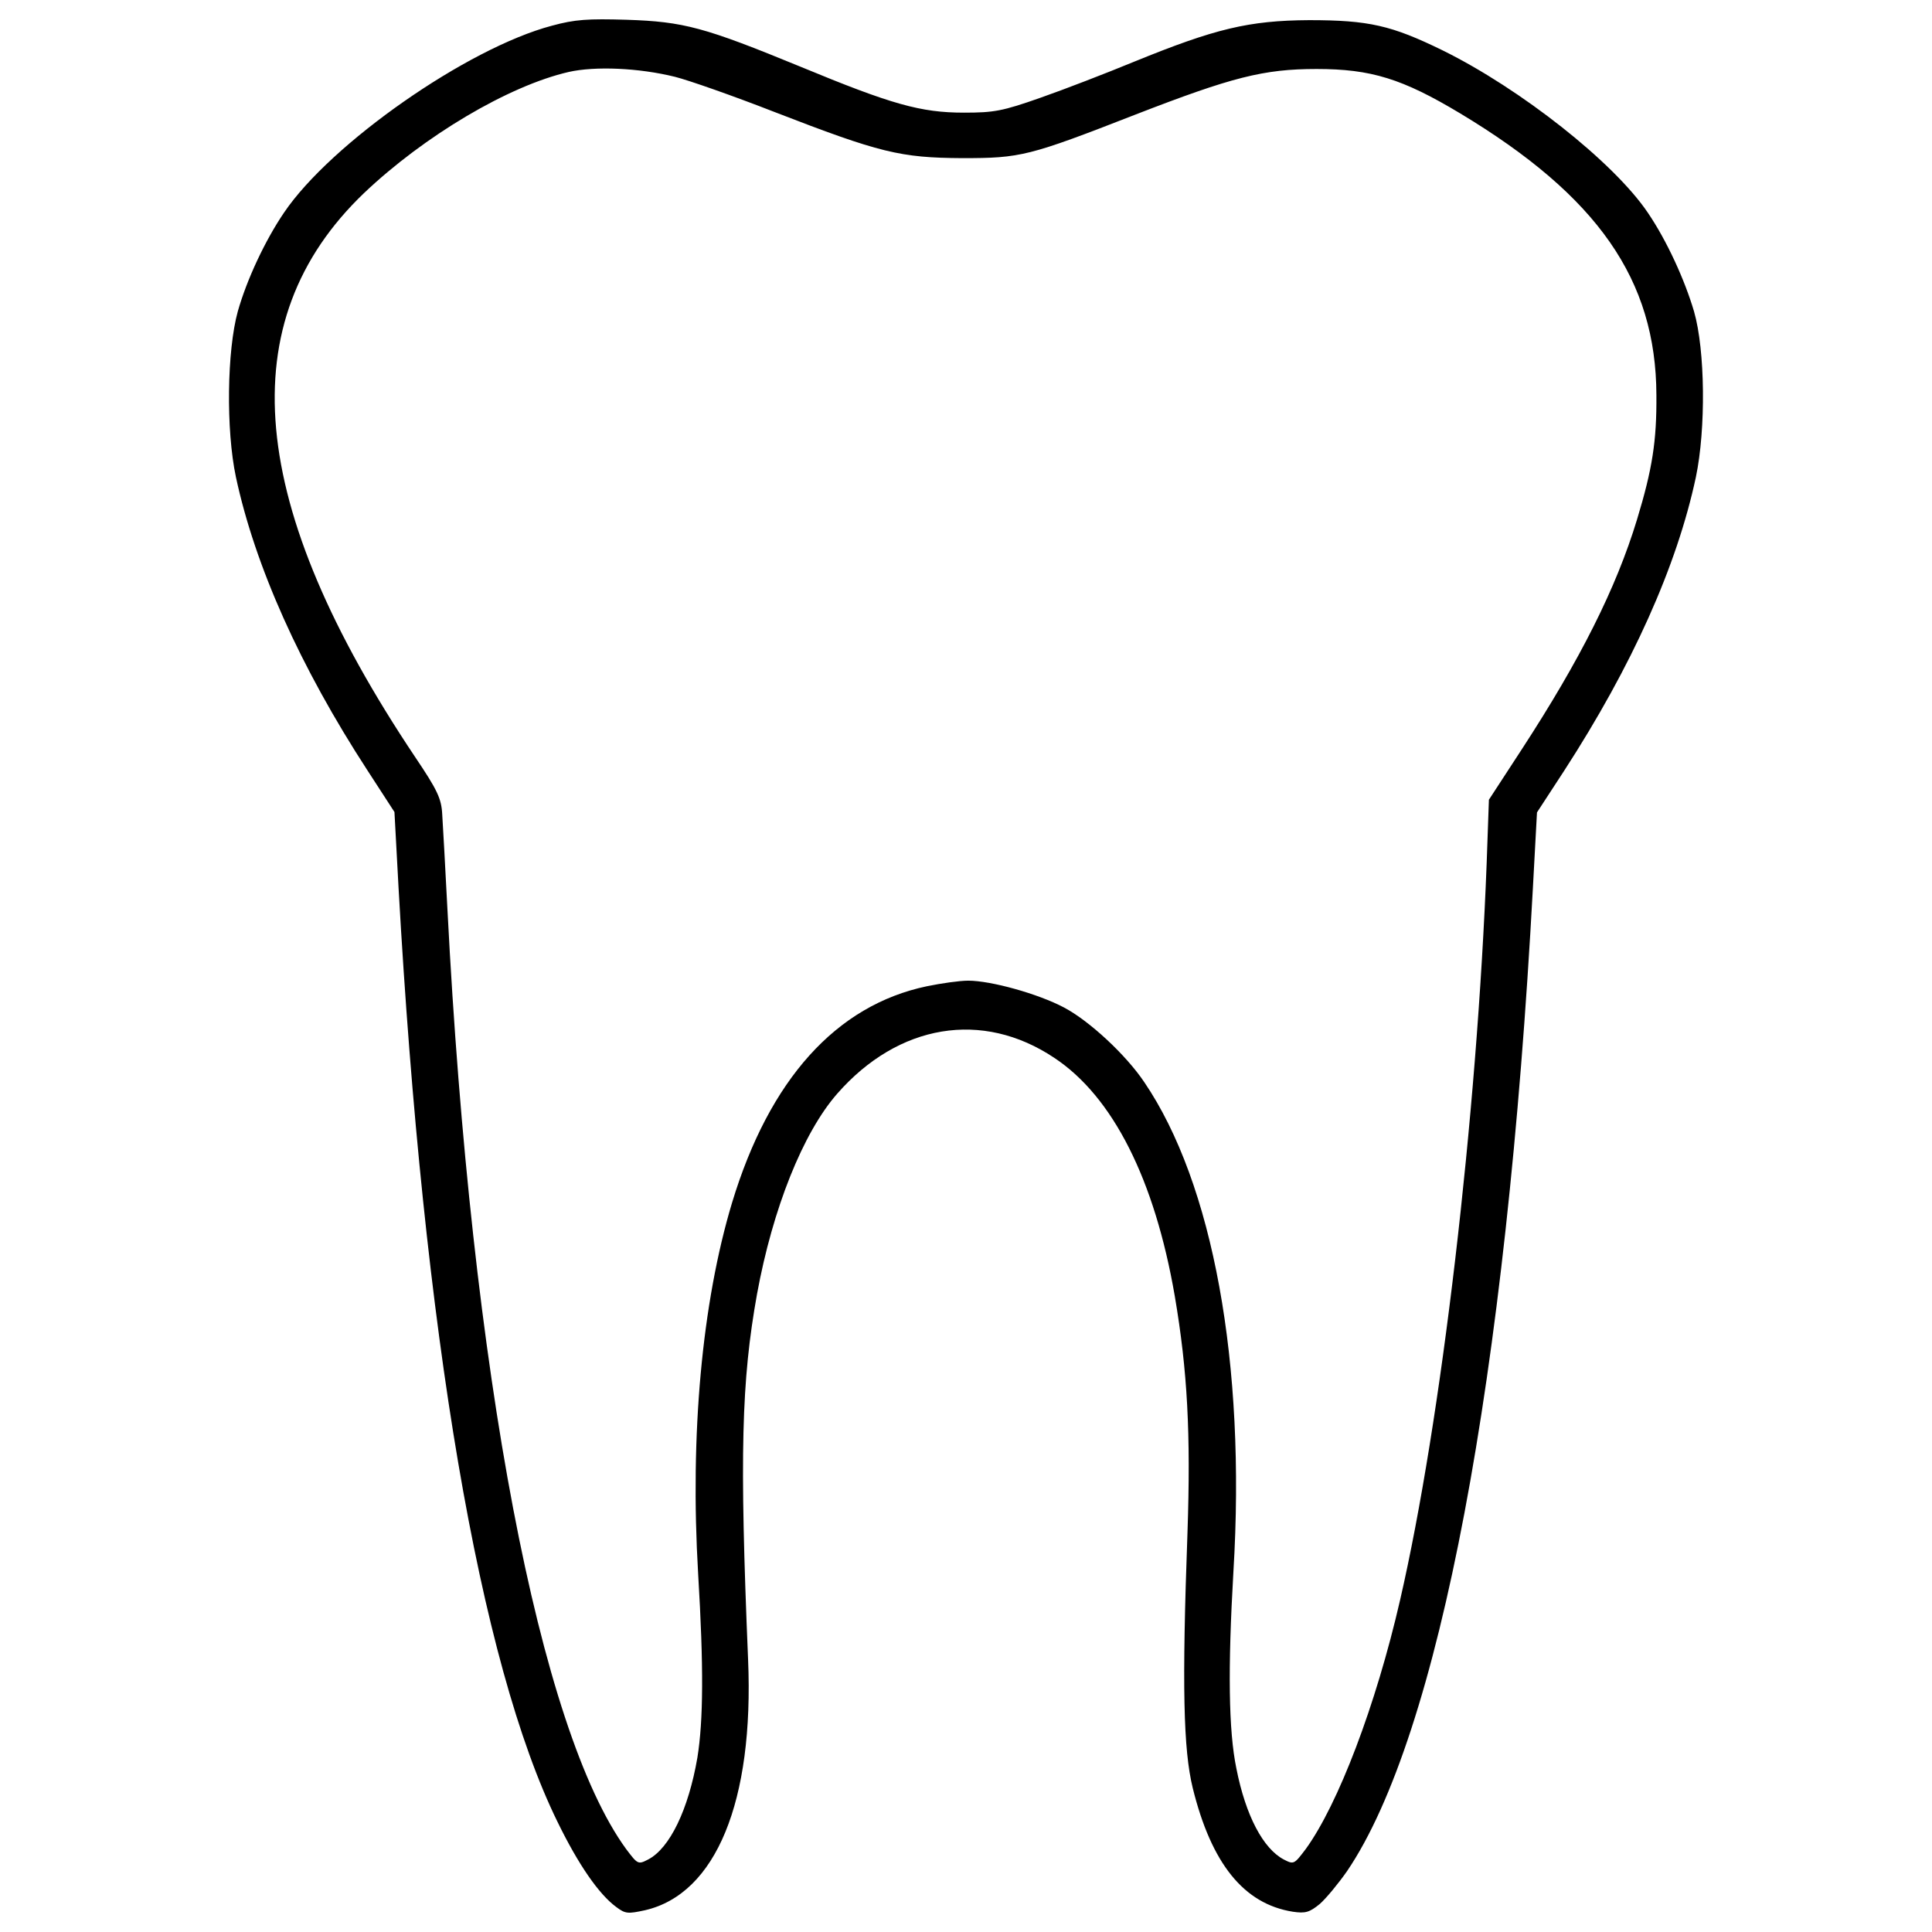 <?xml version="1.0" encoding="utf-8"?>
<!-- Svg Vector Icons : http://www.onlinewebfonts.com/icon -->
<!DOCTYPE svg PUBLIC "-//W3C//DTD SVG 1.1//EN" "http://www.w3.org/Graphics/SVG/1.1/DTD/svg11.dtd">
<svg version="1.1" xmlns="http://www.w3.org/2000/svg" xmlns:xlink="http://www.w3.org/1999/xlink" x="0px" y="0px" viewBox="0 0 1000 1000" enable-background="new 0 0 1000 1000" xml:space="preserve">
<g><g transform="translate(0,511) scale(0.1,-0.1)"><path d="M2856.5,4976.9c-438.3-115.8-1144.9-610.1-1386.3-967.3c-98.5-144.8-193.1-347.5-239.4-511.6c-56-202.7-61.8-612-9.7-857.2c98.5-459.5,332.1-982.7,681.6-1519.5l139-214.3L2063,513c129.4-2307.2,419-4010.1,822.5-4832.6c108.1-222,214.3-374.6,303.1-440.2c48.3-36.7,61.8-36.7,150.6-17.4c366.8,85,563.8,563.8,532.9,1297.5c-44.4,1063.8-34.8,1440.3,46.3,1892.1c81.1,442.1,237.5,834.1,415.1,1036.8c316.6,361.1,751.1,434.4,1123.7,185.3c303.1-200.8,519.4-629.4,623.6-1233.7c65.6-386.1,83-710.5,65.6-1224.1c-29-795.5-21.3-1121.8,27-1320.6c96.5-391.9,264.5-600.4,517.4-641c65.7-9.7,86.9-3.9,141,40.5c32.8,29,96.5,106.2,140.9,169.9c475,700.8,824.4,2548.6,961.5,5087.5l21.2,391.9l141,216.2c351.4,542.5,583.1,1058,681.5,1519.5c52.1,249.1,48.3,656.4-9.6,857.2c-48.3,164.1-140.9,366.8-239.4,511.6c-175.7,260.6-658.4,641-1061.9,839.9c-264.5,129.4-382.3,156.4-691.2,156.4c-312.8-1.9-486.6-44.4-903.6-214.3c-144.8-59.8-364.9-144.8-486.6-187.3c-196.9-69.5-241.3-77.2-395.8-77.2c-224,0-374.6,42.5-845.7,237.5c-498.1,204.7-604.3,233.6-901.7,243.3C3043.8,5013.6,2976.3,5009.7,2856.5,4976.9z M3493.7,4712.4c69.5-17.4,301.2-98.5,513.6-181.5c548.3-212.4,652.6-237.5,973.1-239.4c303.1,0,343.7,9.7,897.8,225.9c498.1,193.1,662.2,235.5,936.4,235.5c281.9,0,444.1-50.2,743.3-229.8c712.5-428.6,1013.6-861.1,1015.6-1457.7c1.9-239.4-21.2-384.2-100.4-644.9c-108.1-355.3-293.5-724-596.6-1189.3l-169.9-260.6l-11.6-328.2c-50.2-1314.8-235.5-2890.3-447.9-3813.2c-125.5-546.4-320.5-1058-488.5-1289.7c-59.9-79.2-61.8-81.1-113.9-54.1c-106.2,56-196.9,225.9-245.2,471.1c-40.5,195-44.4,517.4-15.4,1017.5c65.6,1079.3-106.2,2011.8-461.4,2535c-94.6,141-283.8,316.7-415.1,386.1c-135.1,71.4-378.4,139-496.2,139c-44.4,0-139-13.5-214.3-29c-469.2-98.5-814.8-482.7-1007.8-1119.8c-156.4-519.4-218.2-1200.9-175.7-1921.1c29-482.7,27-758.8-3.9-951.8c-46.3-268.4-142.9-469.2-254.9-527.1c-52.1-27-54.1-25.1-113.9,54.1c-449.9,617.8-801.3,2463.6-924.8,4861.6c-11.6,218.2-23.2,440.2-27,492.3c-3.9,83-25.1,127.4-140.9,299.3C1277.2,2494,1190.3,3445.8,1883.5,4110c312.8,297.3,749.1,556,1060,627.5C3080.5,4768.4,3306.4,4758.7,3493.7,4712.4z"/></g></g>
</svg>